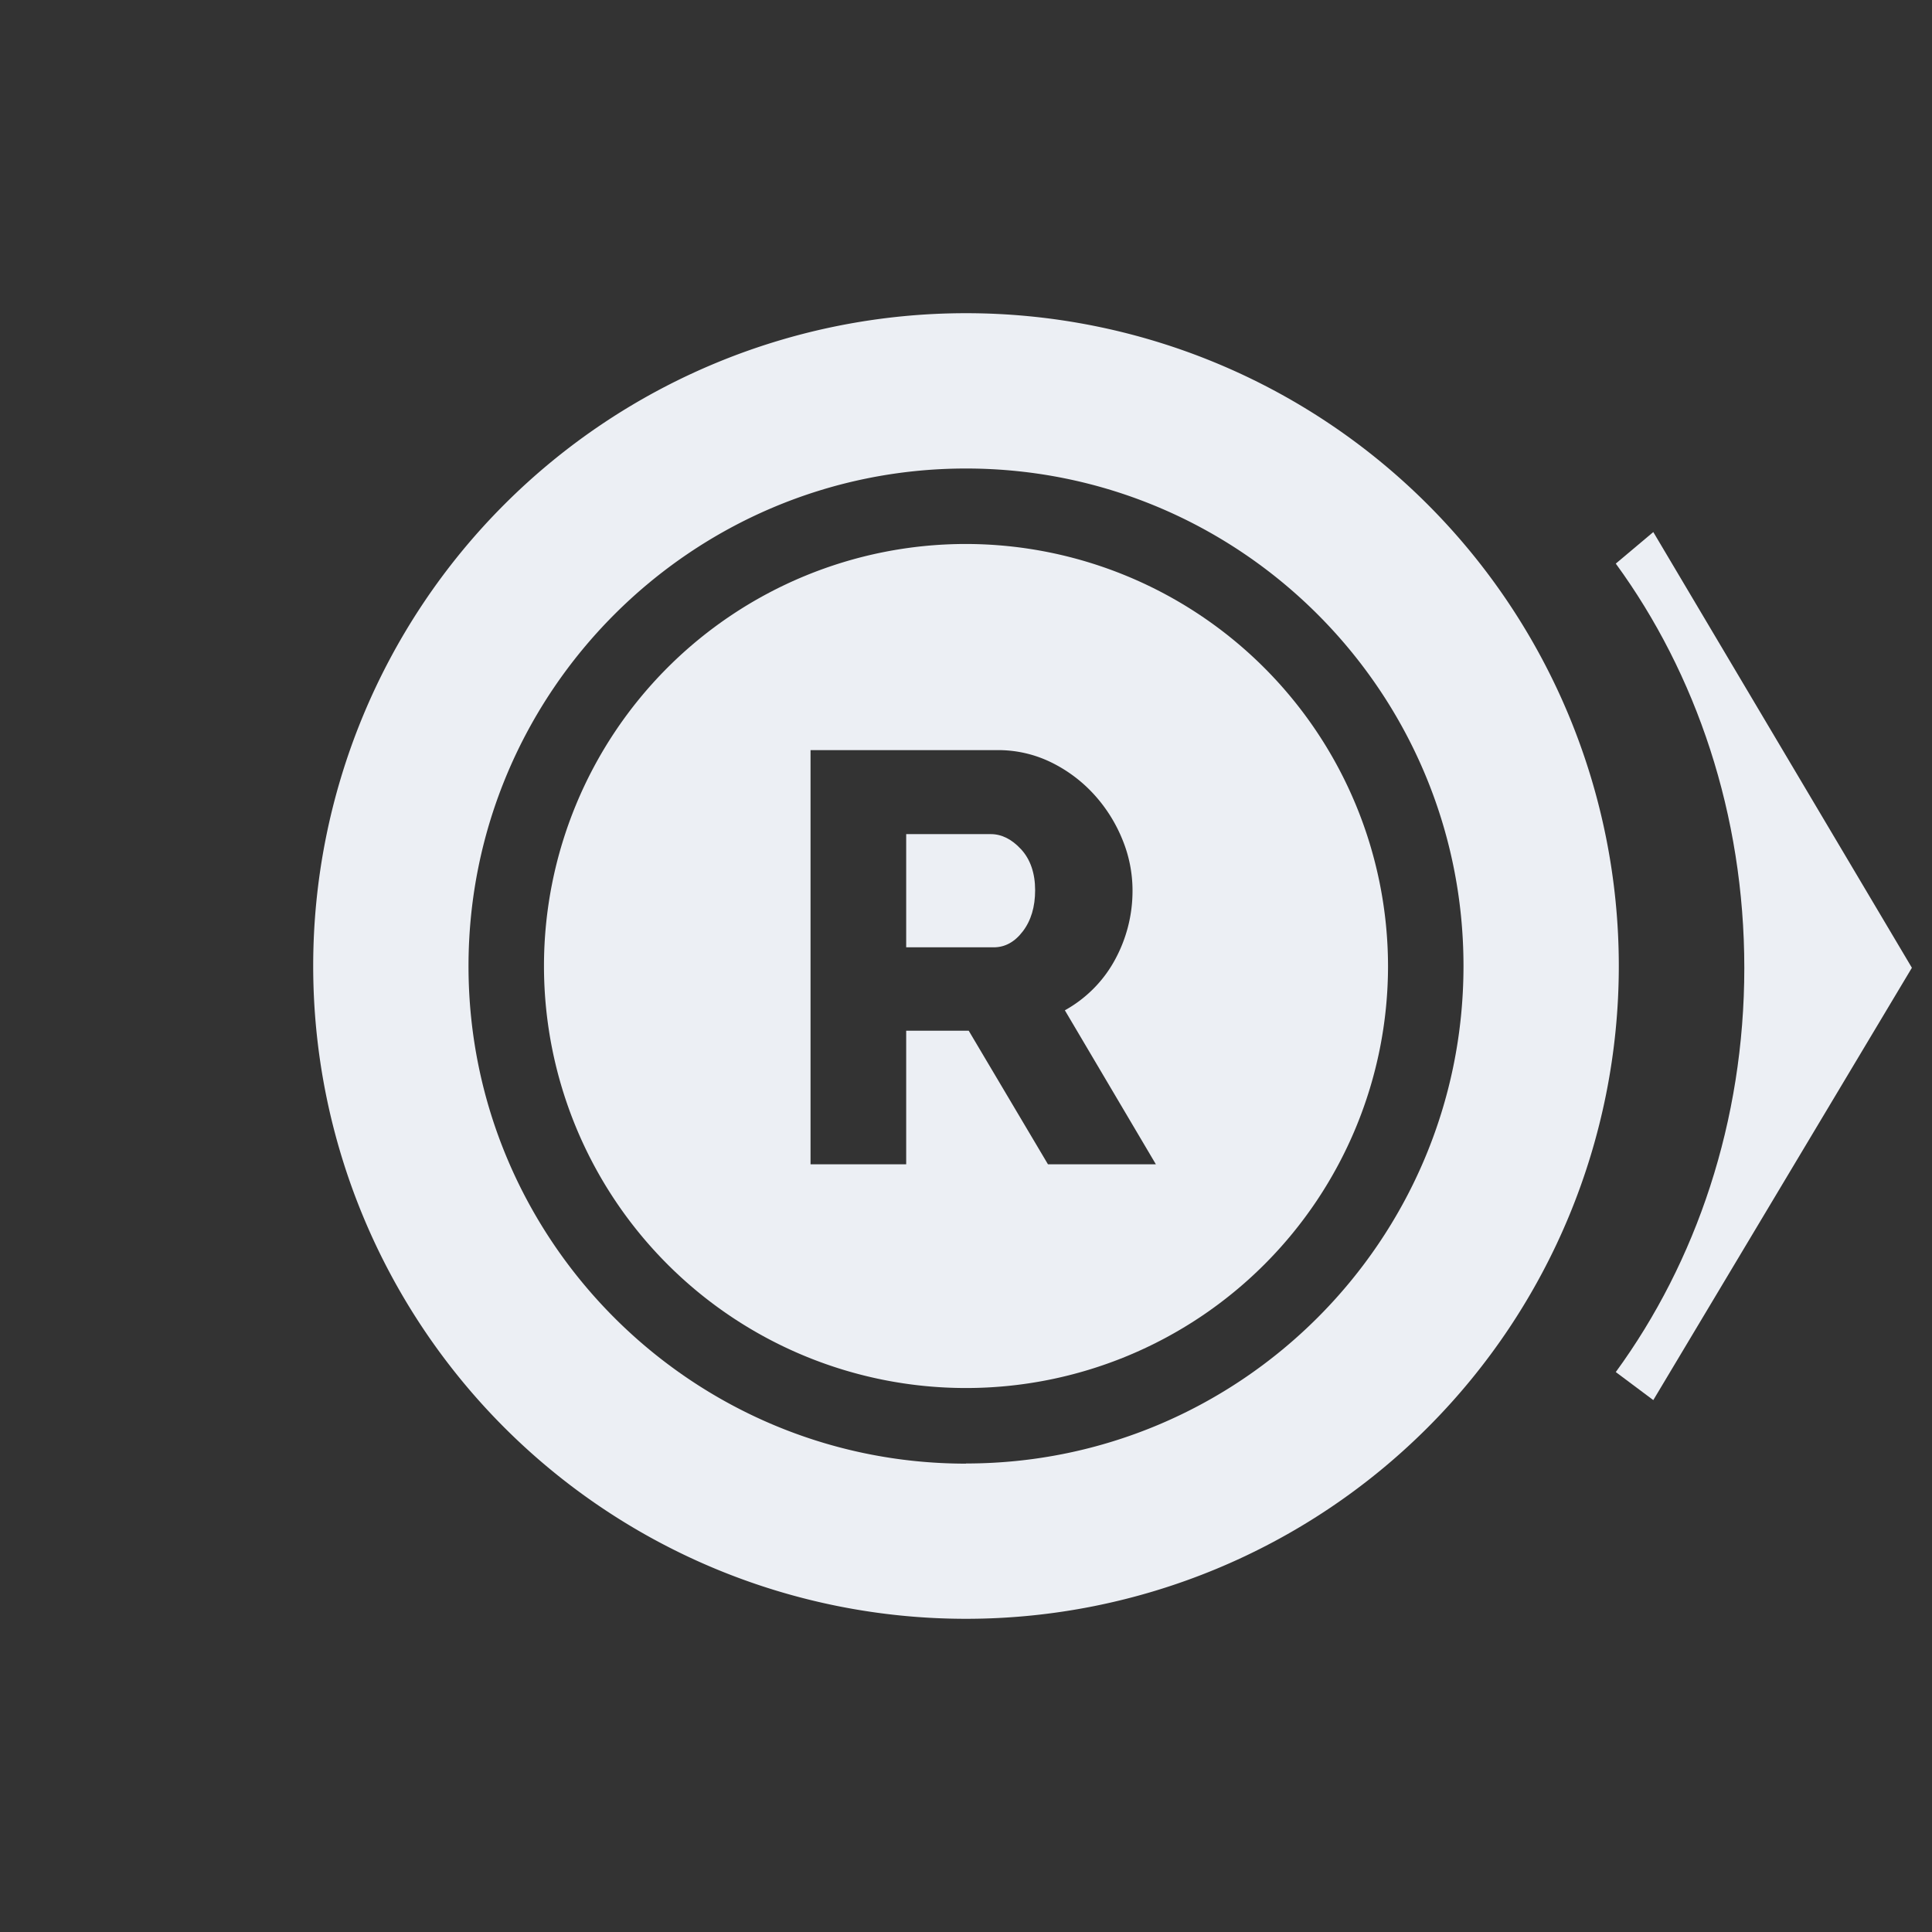 <svg id="Layer_1" data-name="Layer 1" xmlns="http://www.w3.org/2000/svg" viewBox="0 0 512 512"><rect x="0" y="0" width="512" height="512" fill="#333333" stroke="none"/><defs><style>.cls-1{fill:#eceff4;}</style></defs><path class="cls-1" d="M428.2,363.61l9.94,7.43,68.53-114.57L438.14,141l-9.94,8.36c21.29,29.17,34.06,66.48,34.06,107.15S449.49,334.44,428.2,363.61Z"/><path class="cls-1" d="M256,83A173,173,0,1,0,429,256,173,173,0,0,0,256,83Zm0,304.88c-72.7,0-131.84-59.14-131.84-131.84S183.3,124.16,256,124.16,387.84,183.3,387.84,256,328.7,387.84,256,387.84Z"/><path class="cls-1" d="M262.57,221.05H240.15v30h23.19c3,0,5.57-1.41,7.73-4.25s3.25-6.47,3.25-10.9-1.24-8.14-3.71-10.82S265.45,221.05,262.57,221.05Z"/><path class="cls-1" d="M256,144.16A111.84,111.84,0,1,0,367.84,256,112,112,0,0,0,256,144.16Zm21.72,164.39-21-35.4H240.15v35.4H214.8V198.79h49.47a31.9,31.9,0,0,1,14.3,3.24,37.94,37.94,0,0,1,11.36,8.51,40,40,0,0,1,7.5,11.9,35.48,35.48,0,0,1,2.7,13.45,38.09,38.09,0,0,1-4.79,18.71,33.24,33.24,0,0,1-5.64,7.49,33.86,33.86,0,0,1-7.5,5.65l24.12,40.81Z"/></svg>